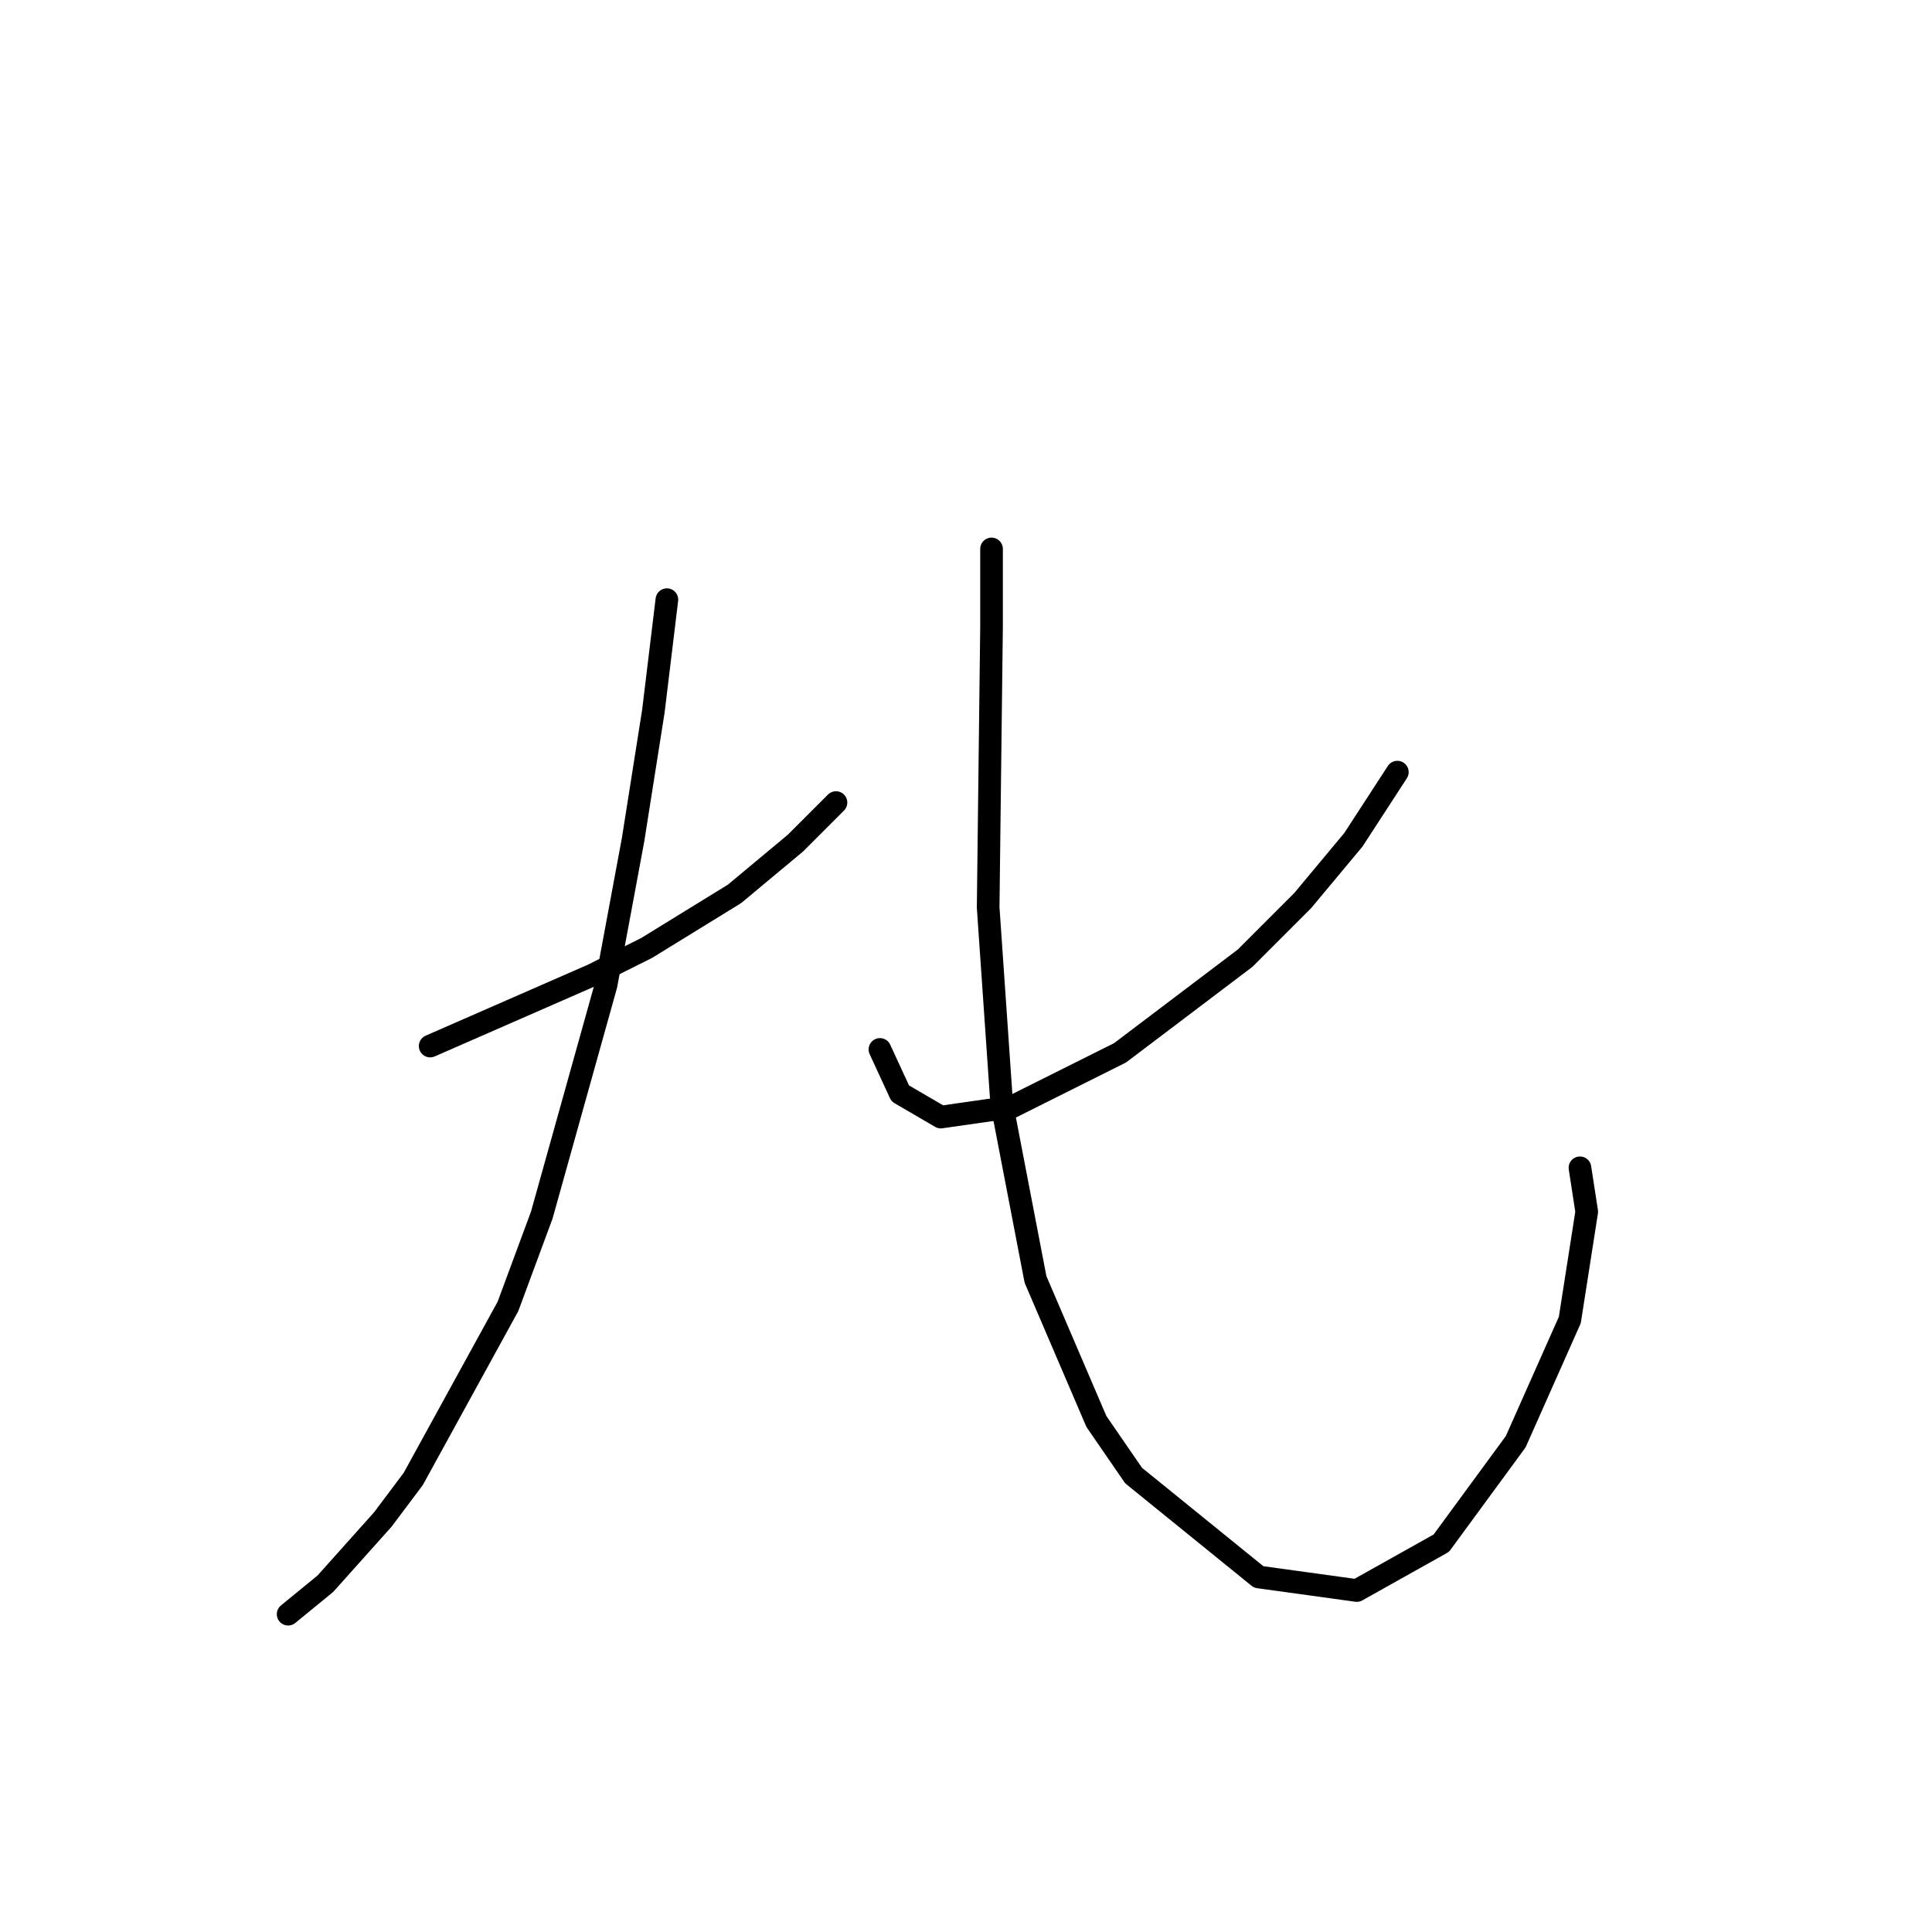 <?xml version="1.0" standalone="no"?>
    <svg width="256" height="256" xmlns="http://www.w3.org/2000/svg" version="1.1">
    <polyline stroke="black" stroke-width="3" stroke-linecap="round" fill="transparent" stroke-linejoin="round" points="56.999 138.607 64.169 135.471 78.508 129.197 85.677 125.612 97.328 118.443 105.394 111.721 110.771 106.344 110.771 106.344 " />
        <polyline stroke="black" stroke-width="3" stroke-linecap="round" fill="transparent" stroke-linejoin="round" points="88.366 79.458 86.574 94.245 83.885 111.273 80.3 130.542 71.786 161.012 67.305 173.111 54.759 195.964 50.726 201.341 43.108 209.855 38.179 213.888 38.179 213.888 " />
        <polyline stroke="black" stroke-width="3" stroke-linecap="round" fill="transparent" stroke-linejoin="round" points="185.156 102.311 179.331 111.273 172.609 119.339 164.991 126.957 148.412 139.504 134.072 146.673 124.662 148.018 119.285 144.881 116.596 139.055 116.596 139.055 " />
        <polyline stroke="black" stroke-width="3" stroke-linecap="round" fill="transparent" stroke-linejoin="round" points="131.384 72.737 131.384 83.043 130.936 120.235 132.728 146.225 137.209 169.526 145.275 188.347 150.204 195.516 166.784 208.959 179.779 210.752 190.981 204.478 200.839 191.035 208.009 174.904 210.25 160.564 209.353 154.739 209.353 154.739 " />
        </svg>